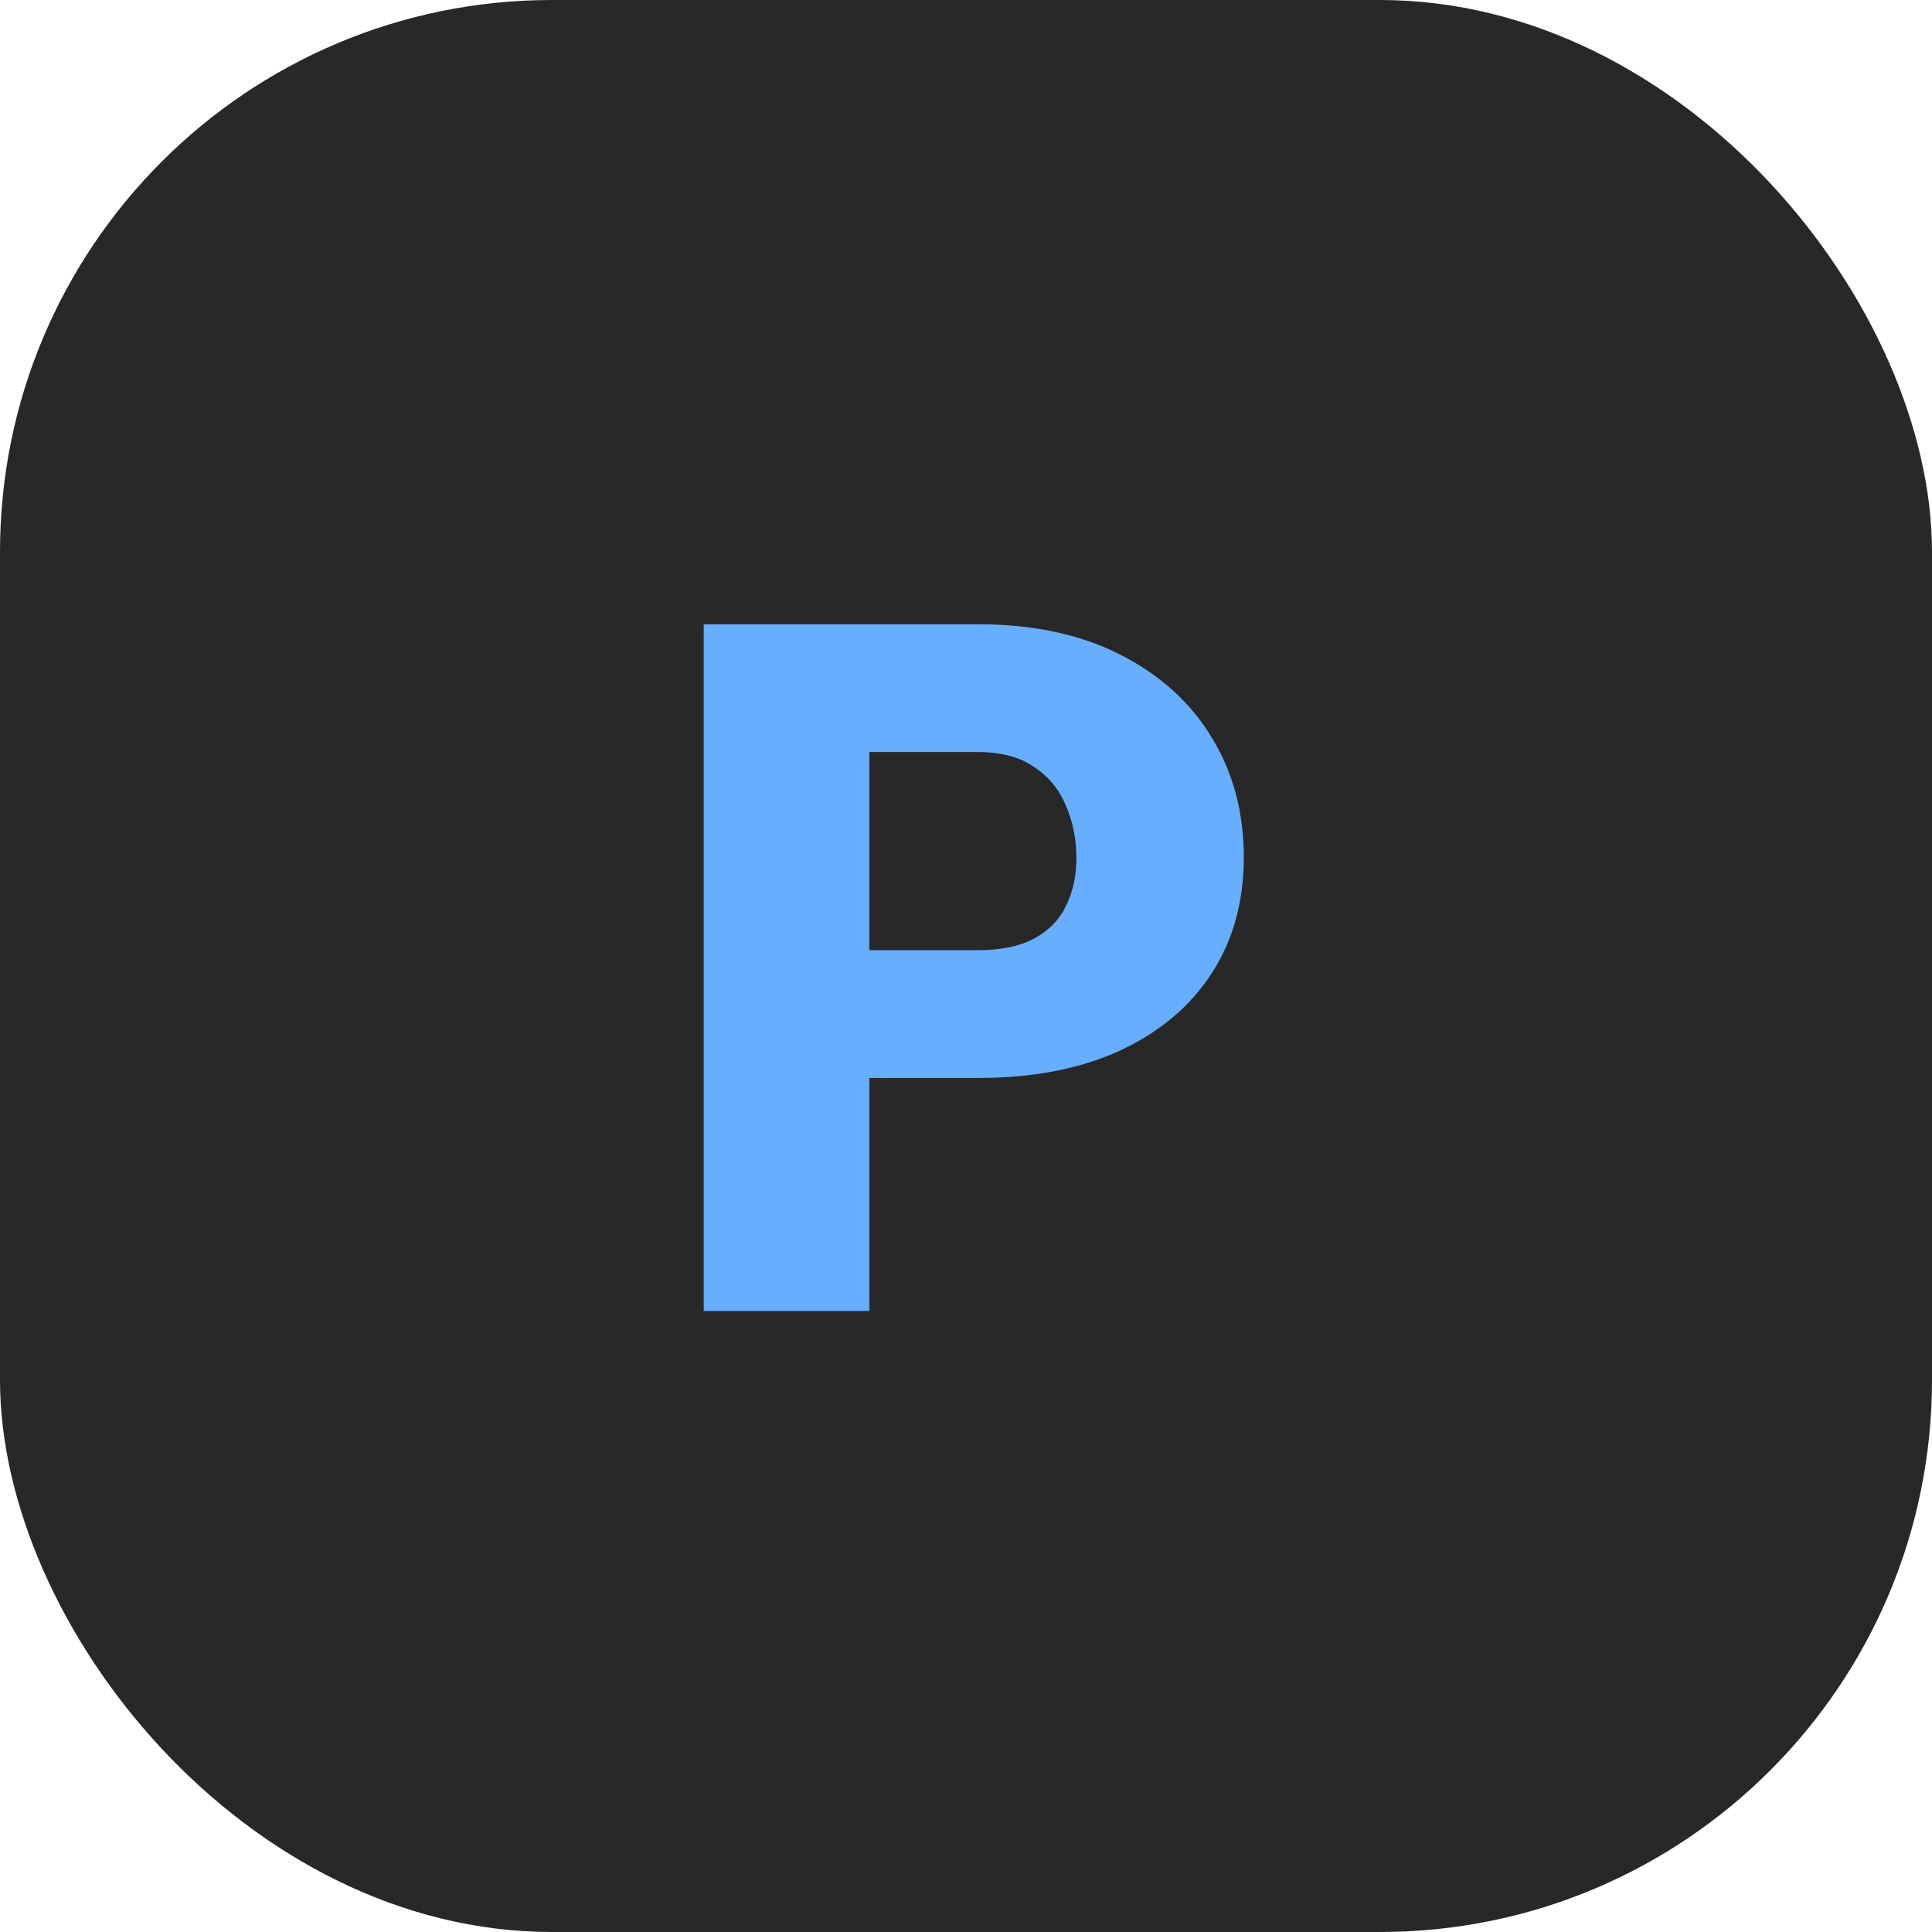 <svg width="28" height="28" viewBox="0 0 28 28" fill="none" xmlns="http://www.w3.org/2000/svg">
<g clip-path="url(#clip0_12_317)">
<rect width="28" height="28" fill="#282828"/>
<path d="M14.171 15.623H11.696V13.771H14.171C14.508 13.771 14.782 13.713 14.991 13.6C15.201 13.486 15.354 13.329 15.449 13.128C15.55 12.923 15.6 12.693 15.6 12.438C15.6 12.164 15.55 11.911 15.449 11.679C15.354 11.446 15.201 11.259 14.991 11.118C14.782 10.972 14.508 10.899 14.171 10.899H12.599V19H10.199V9.047H14.171C14.968 9.047 15.654 9.193 16.229 9.484C16.807 9.776 17.252 10.177 17.561 10.688C17.871 11.193 18.026 11.772 18.026 12.424C18.026 13.066 17.871 13.627 17.561 14.105C17.252 14.584 16.807 14.958 16.229 15.227C15.654 15.491 14.968 15.623 14.171 15.623Z" fill="#68AEFF"/>
</g>
<defs>
<clipPath id="clip0_12_317">
<rect width="28" height="28" rx="8" fill="white"/>
</clipPath>
</defs>
</svg>
